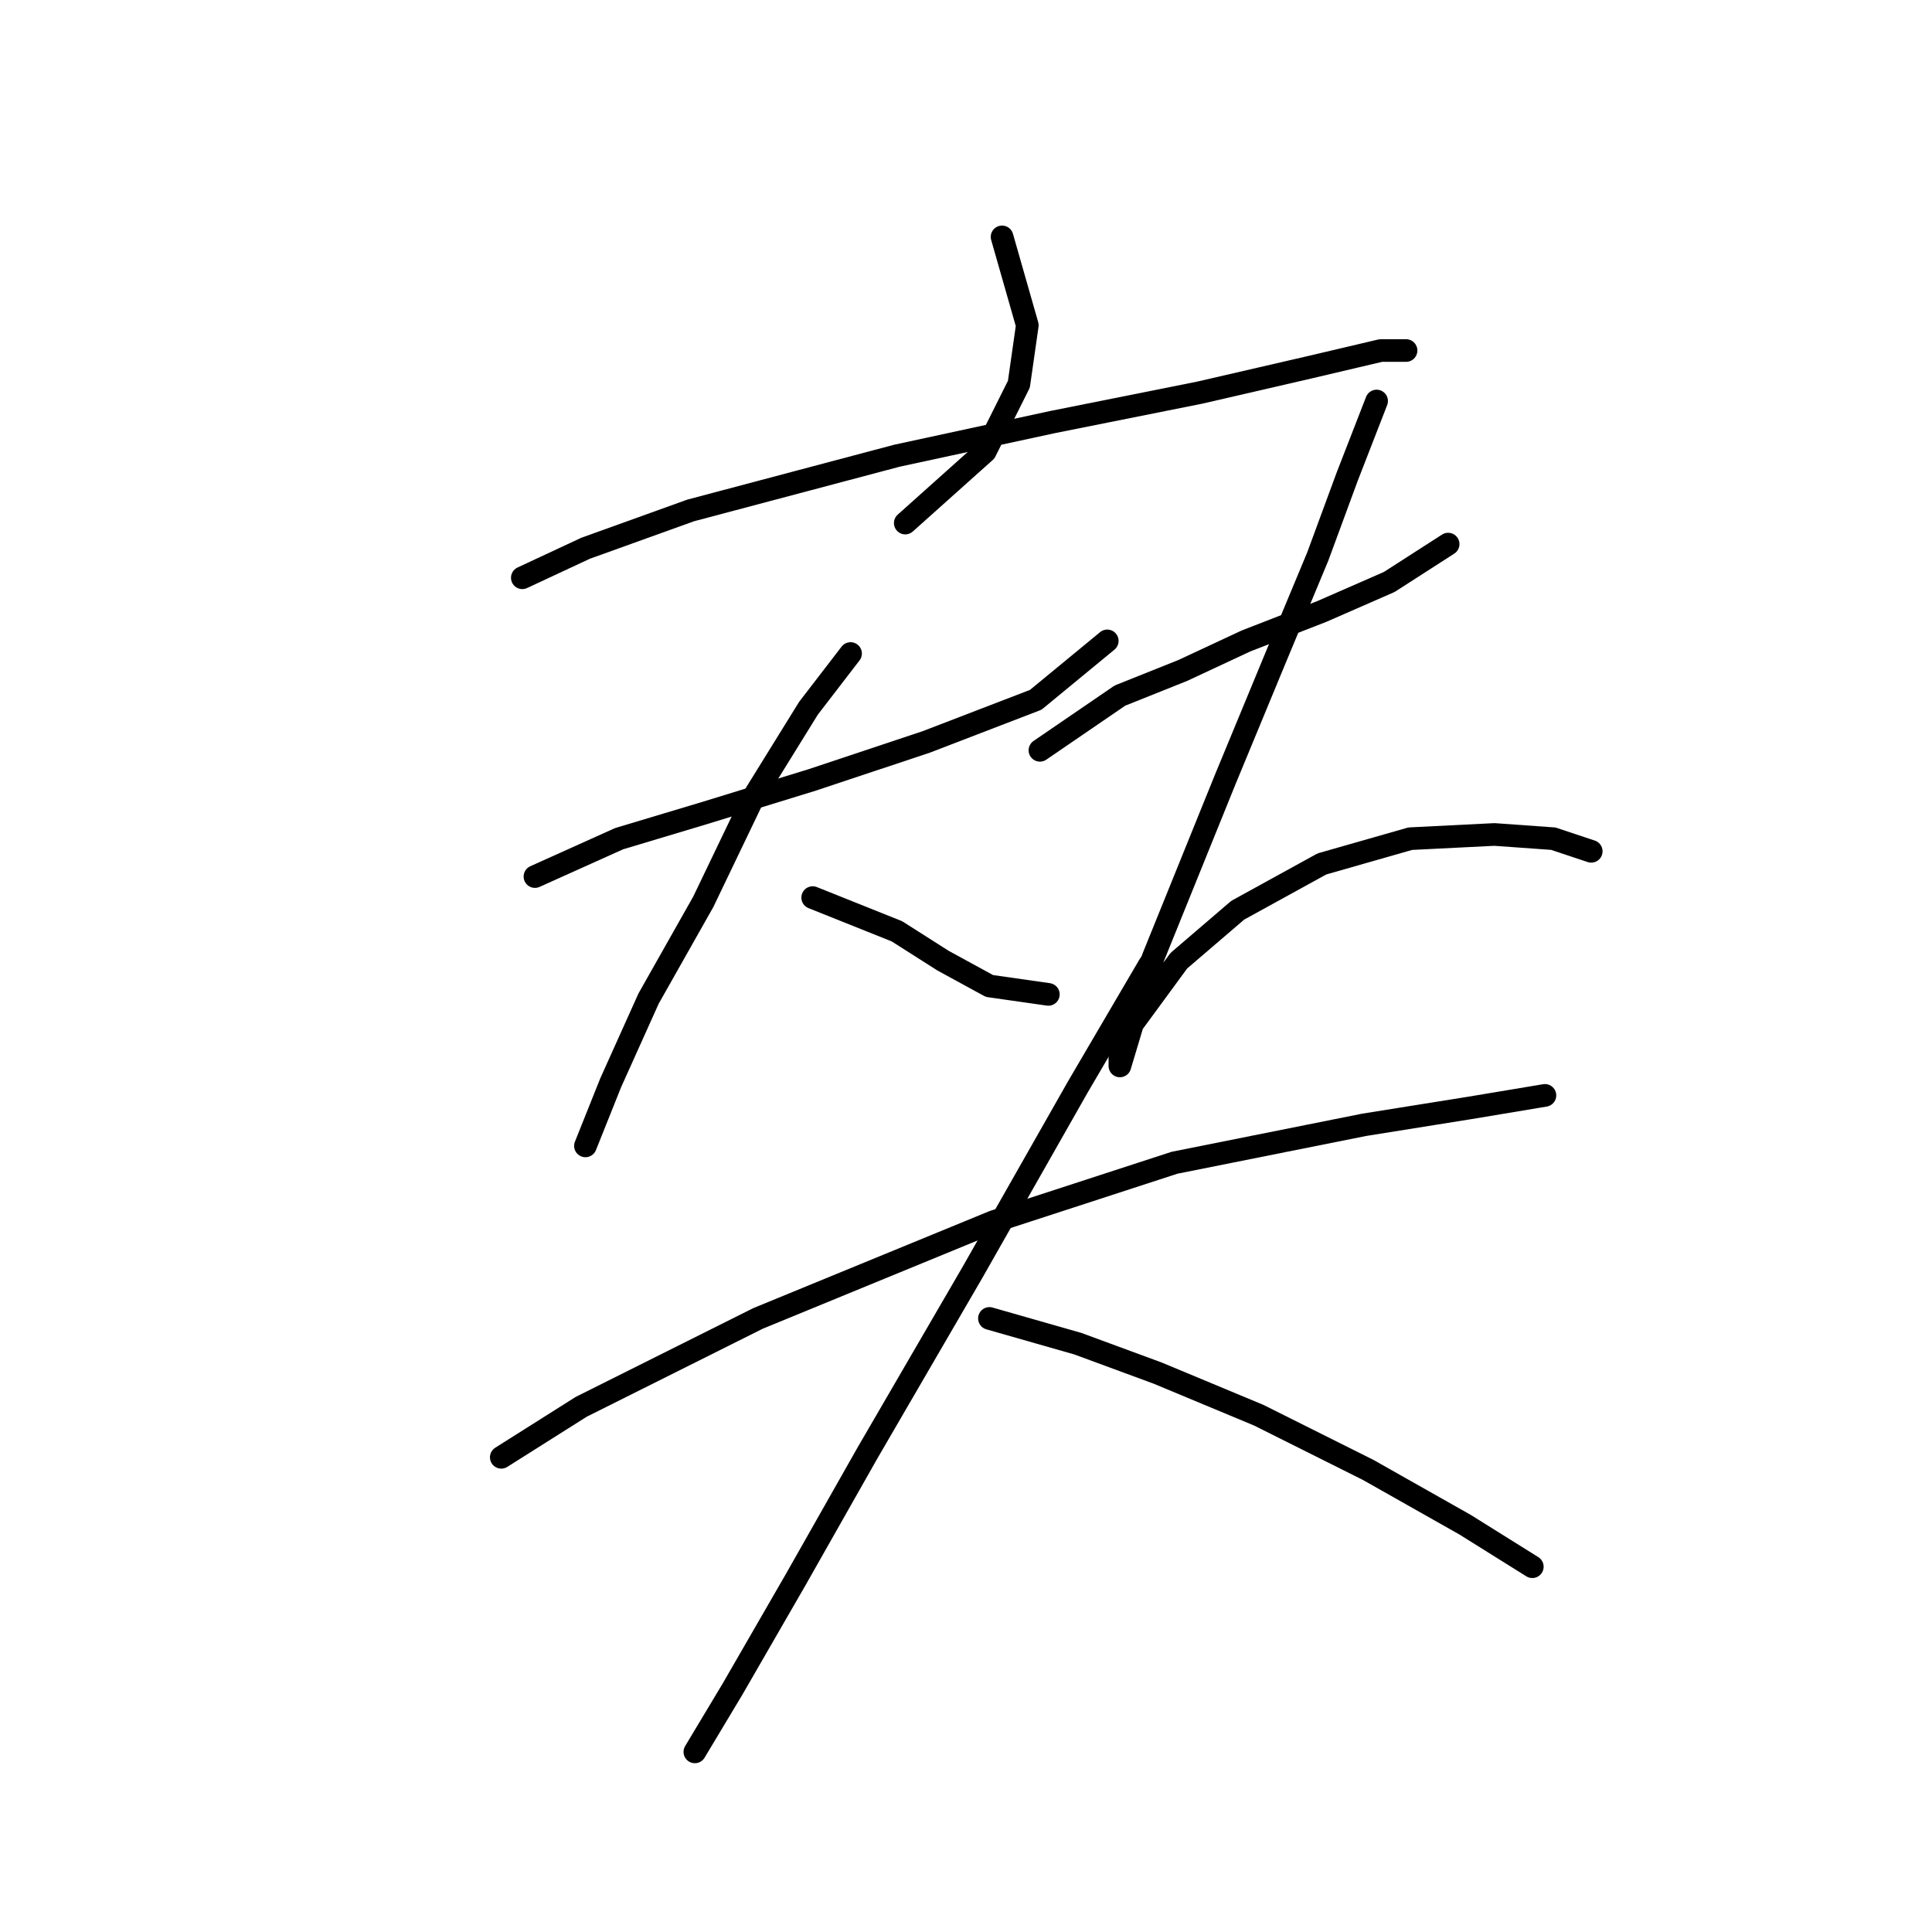 <?xml version="1.0" standalone="no"?>
    <svg width="256" height="256" xmlns="http://www.w3.org/2000/svg" version="1.1">
    <polyline stroke="black" stroke-width="3" stroke-linecap="round" fill="transparent" stroke-linejoin="round" points="132.779 31.39 136.124 43.1 135.009 50.907 130.548 59.829 119.953 69.308 119.953 69.308 " />
        <polyline stroke="black" stroke-width="3" stroke-linecap="round" fill="transparent" stroke-linejoin="round" points="69.21 76.558 77.574 72.654 91.515 67.636 118.838 60.387 139.47 55.926 158.987 52.022 173.485 48.677 182.964 46.446 186.31 46.446 186.31 46.446 " />
        <polyline stroke="black" stroke-width="3" stroke-linecap="round" fill="transparent" stroke-linejoin="round" points="70.883 116.149 82.035 111.13 93.188 107.784 107.686 103.323 122.742 98.305 137.24 92.729 146.719 84.922 146.719 84.922 " />
        <polyline stroke="black" stroke-width="3" stroke-linecap="round" fill="transparent" stroke-linejoin="round" points="112.704 86.595 107.128 93.844 99.879 105.554 93.188 119.494 85.939 132.32 80.92 143.472 77.574 151.836 77.574 151.836 " />
        <polyline stroke="black" stroke-width="3" stroke-linecap="round" fill="transparent" stroke-linejoin="round" points="107.686 118.937 118.838 123.398 124.972 127.301 131.106 130.647 138.912 131.762 138.912 131.762 " />
        <polyline stroke="black" stroke-width="3" stroke-linecap="round" fill="transparent" stroke-linejoin="round" points="137.797 99.42 148.392 92.171 156.756 88.825 165.121 84.922 175.158 81.018 184.08 77.115 191.886 72.097 191.886 72.097 " />
        <polyline stroke="black" stroke-width="3" stroke-linecap="round" fill="transparent" stroke-linejoin="round" points="182.407 53.137 178.504 63.175 174.6 73.769 169.024 87.152 162.333 103.323 152.853 126.743 148.392 138.453 148.392 141.242 150.065 135.665 156.199 127.301 164.005 120.61 175.158 114.476 186.868 111.13 198.02 110.572 205.827 111.13 210.846 112.803 210.846 112.803 " />
        <polyline stroke="black" stroke-width="3" stroke-linecap="round" fill="transparent" stroke-linejoin="round" points="66.422 193.1 77.017 186.409 100.437 174.699 131.663 161.873 155.641 154.067 180.734 149.048 194.675 146.818 204.712 145.145 204.712 145.145 " />
        <polyline stroke="black" stroke-width="3" stroke-linecap="round" fill="transparent" stroke-linejoin="round" points="152.295 127.859 142.816 144.03 128.875 168.565 114.935 192.543 105.455 209.271 97.091 223.769 92.072 232.134 92.072 232.134 " />
        <polyline stroke="black" stroke-width="3" stroke-linecap="round" fill="transparent" stroke-linejoin="round" points="131.106 174.699 142.816 178.044 153.411 181.948 166.794 187.524 181.292 194.773 194.117 202.022 203.039 207.598 203.039 207.598 " />
        </svg>